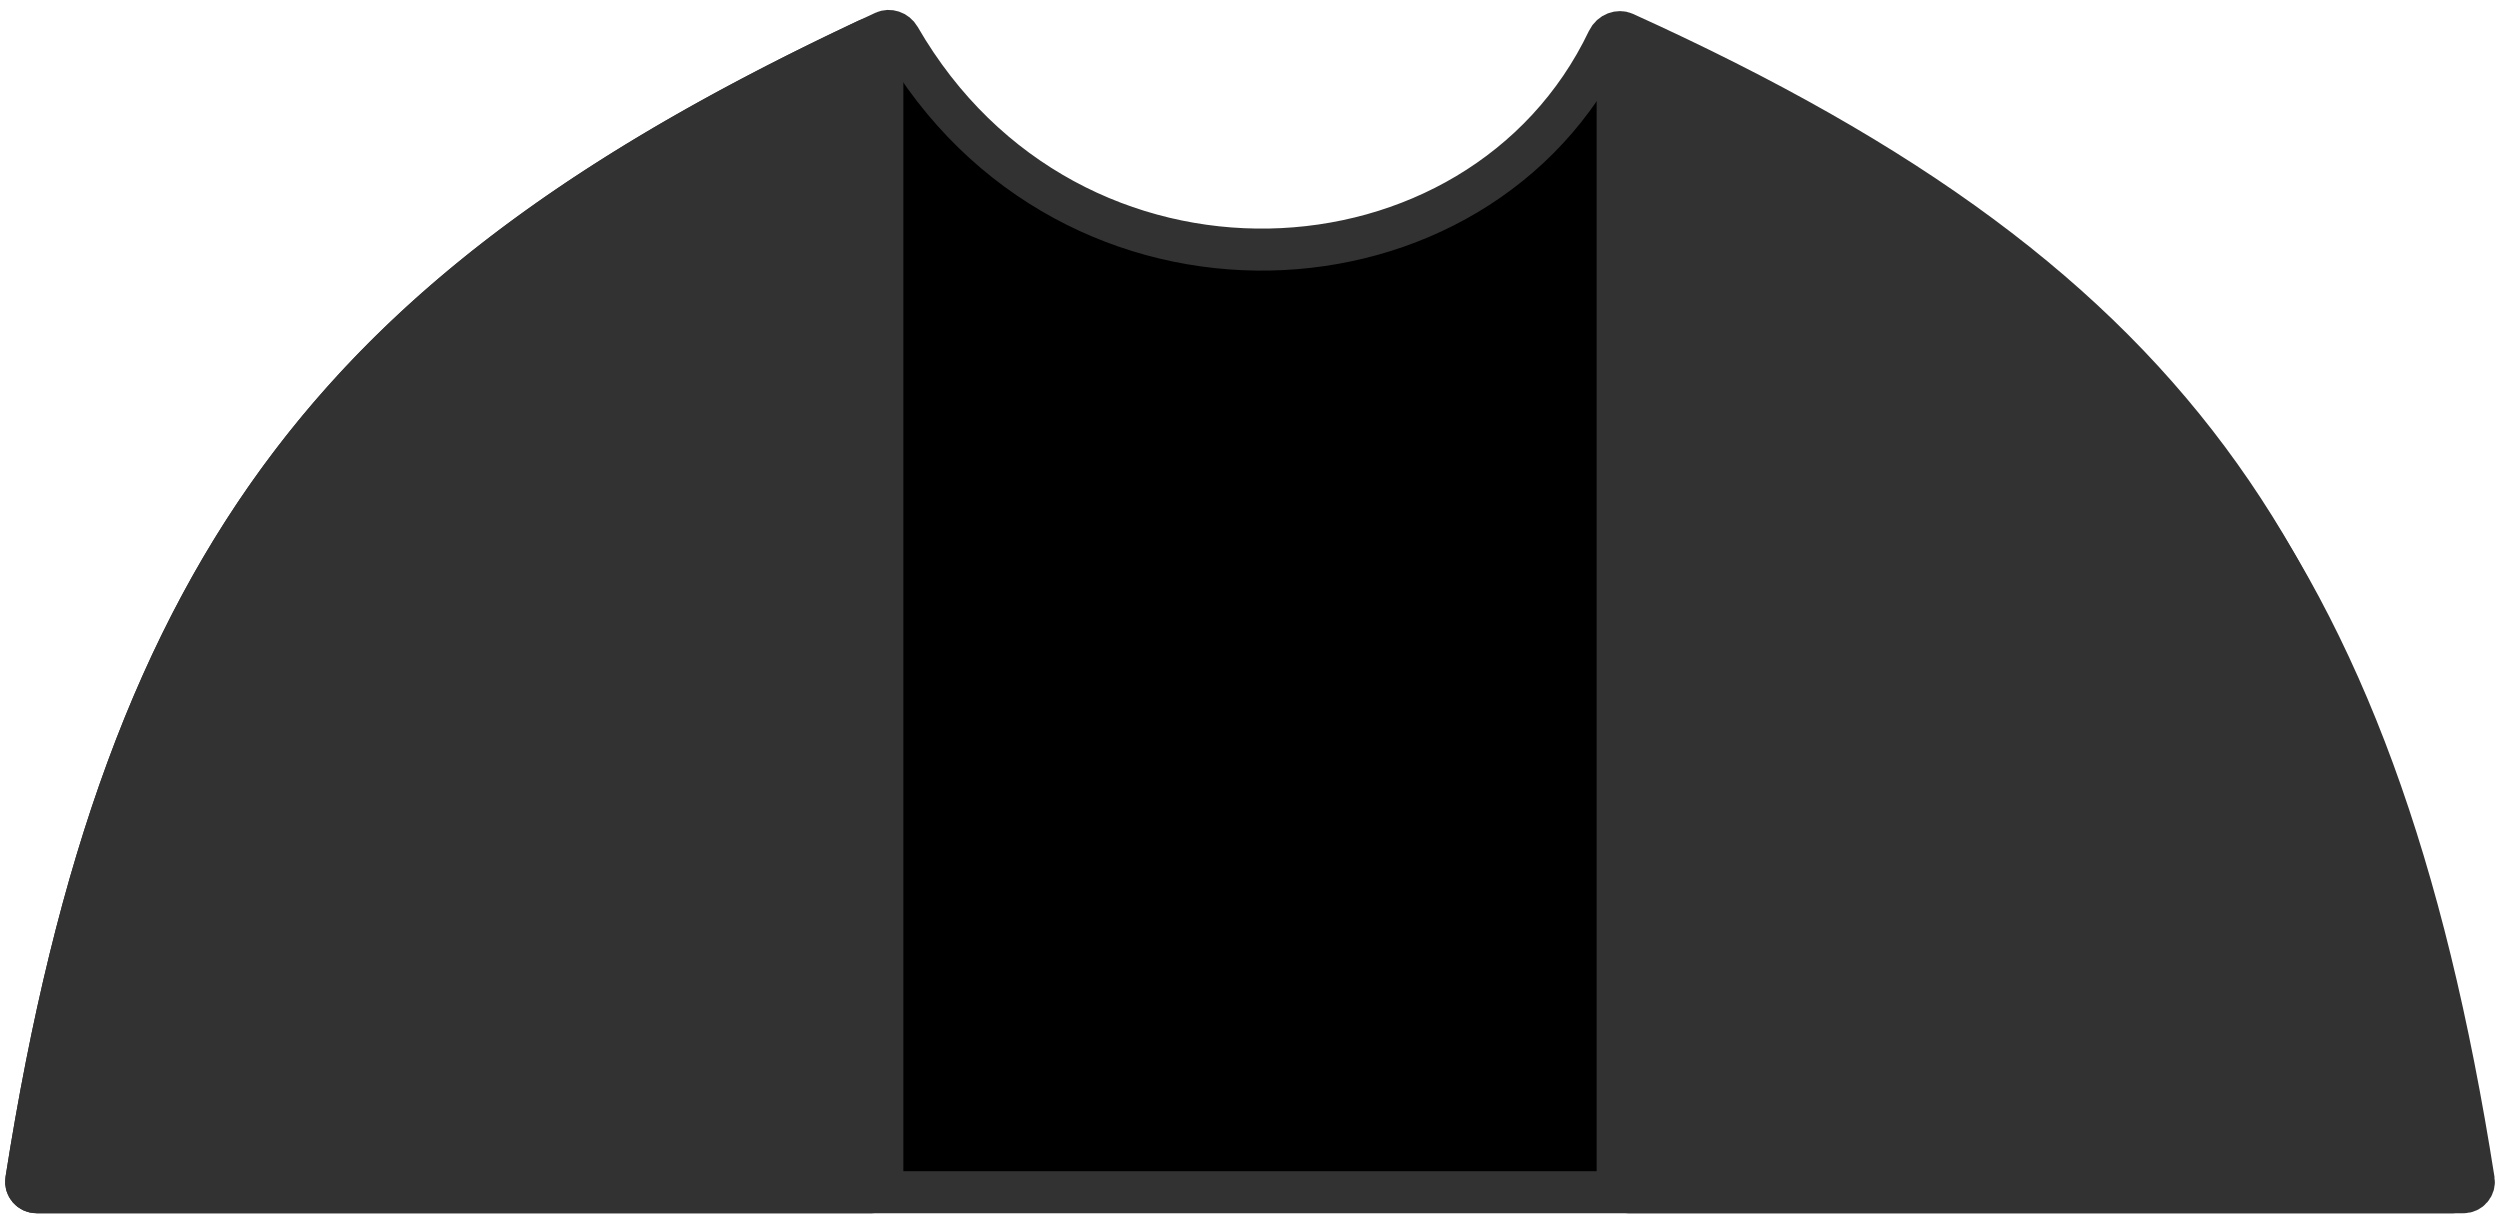 <svg width="238" height="116" viewBox="0 0 238 116" xmlns="http://www.w3.org/2000/svg">
<g id="Property 1=Simple Cardigan">
<path id="cloth" d="M84.18 3.032C84.638 2.82 85.303 2.988 85.636 3.566C101.781 31.54 140.874 29.35 153.064 3.821C153.396 3.127 154.144 2.922 154.623 3.139C181.582 15.357 199.284 28.353 211.373 45.321C223.476 62.308 230.102 83.482 234.512 112.356C234.604 112.958 234.132 113.5 233.538 113.5H3.471C2.878 113.5 2.405 112.956 2.5 112.354C7.264 82.036 15.098 60.611 27.931 43.851C40.765 27.091 58.747 14.803 84.18 3.032Z" stroke="#323232" stroke-width="4" stroke-linecap="round" stroke-linejoin="round"/>
<path id="left" d="M2.5 112.354C7.215 82.348 14.937 61.053 27.535 44.372C40.132 27.692 57.749 15.433 82.617 3.761C83.253 3.462 84 3.924 84 4.65V112.5C84 113.052 83.552 113.5 83 113.5H3.471C2.878 113.5 2.405 112.956 2.5 112.354Z" fill="#323232" stroke="#323232" stroke-width="4" stroke-linecap="round" stroke-linejoin="round"/>
<path id="right" d="M235.5 112.354C230.786 82.348 223.063 61.053 210.465 44.372C197.868 27.692 180.251 15.433 155.383 3.761C154.747 3.462 154 3.924 154 4.65V112.5C154 113.052 154.448 113.5 155 113.5H234.529C235.122 113.5 235.595 112.956 235.5 112.354Z" fill="#323232" stroke="#323232" stroke-width="4" stroke-linecap="round" stroke-linejoin="round"/>
</g>
</svg>
